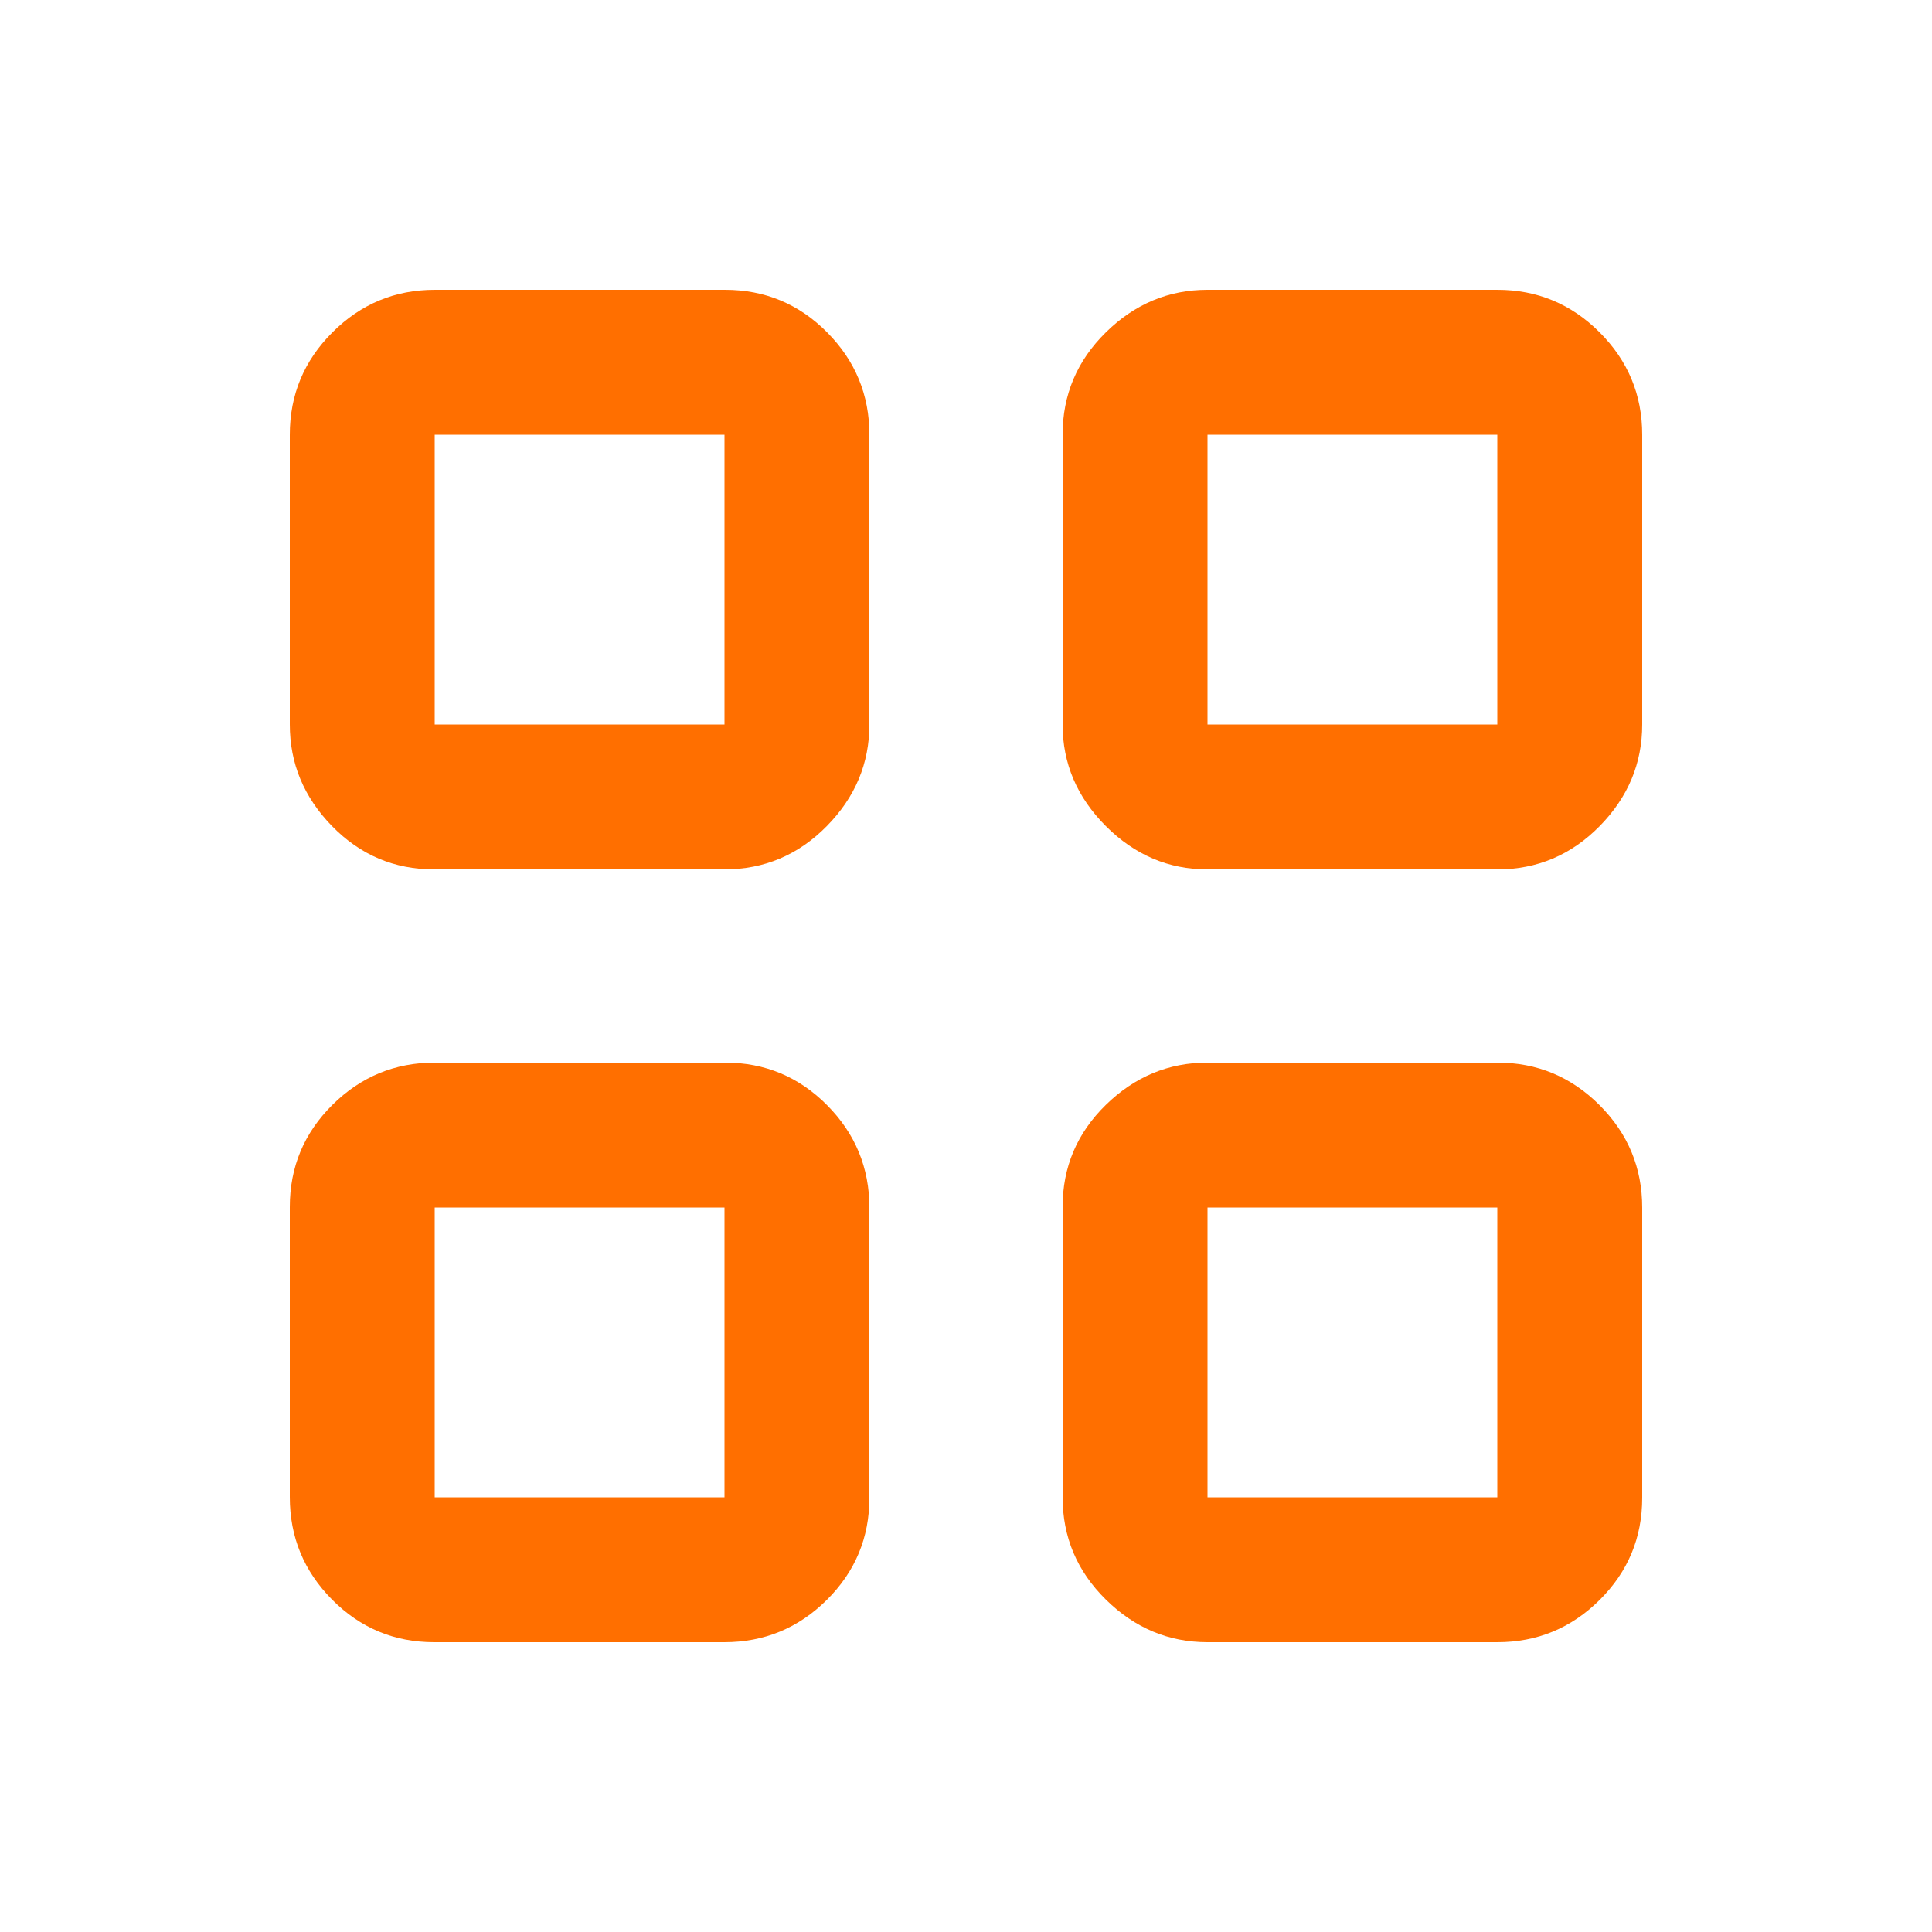 <svg xmlns="http://www.w3.org/2000/svg" height="20px" viewBox="0 -960 960 960" width="20px" fill="#FF6F00"><path d="M215.74-528Q186-528 165-549.5 144-571 144-600v-144q0-29.7 21.18-50.85Q186.35-816 216.09-816h144.17Q390-816 411-794.85q21 21.15 21 50.85v144q0 29-21.18 50.5-21.17 21.5-50.91 21.5H215.74Zm0 384Q186-144 165-165.18q-21-21.17-21-50.91v-144.17Q144-390 165.18-411q21.17-21 50.91-21h144.17Q390-432 411-410.82q21 21.17 21 50.91v144.17Q432-186 410.82-165q-21.17 21-50.91 21H215.74ZM600-528q-29 0-50.5-21.5T528-600v-144q0-29.7 21.5-50.85Q571-816 600-816h144q29.7 0 50.85 21.15Q816-773.7 816-744v144q0 29-21.15 50.5T744-528H600Zm0 384q-29 0-50.5-21.18-21.5-21.17-21.5-50.91v-144.17Q528-390 549.5-411q21.5-21 50.5-21h144q29.7 0 50.85 21.18Q816-389.65 816-359.91v144.17Q816-186 794.85-165 773.7-144 744-144H600ZM216-600h144v-144H216v144Zm384 0h144v-144H600v144Zm0 384h144v-144H600v144Zm-384 0h144v-144H216v144Zm384-384Zm0 240Zm-240 0Zm0-240Z"/></svg>